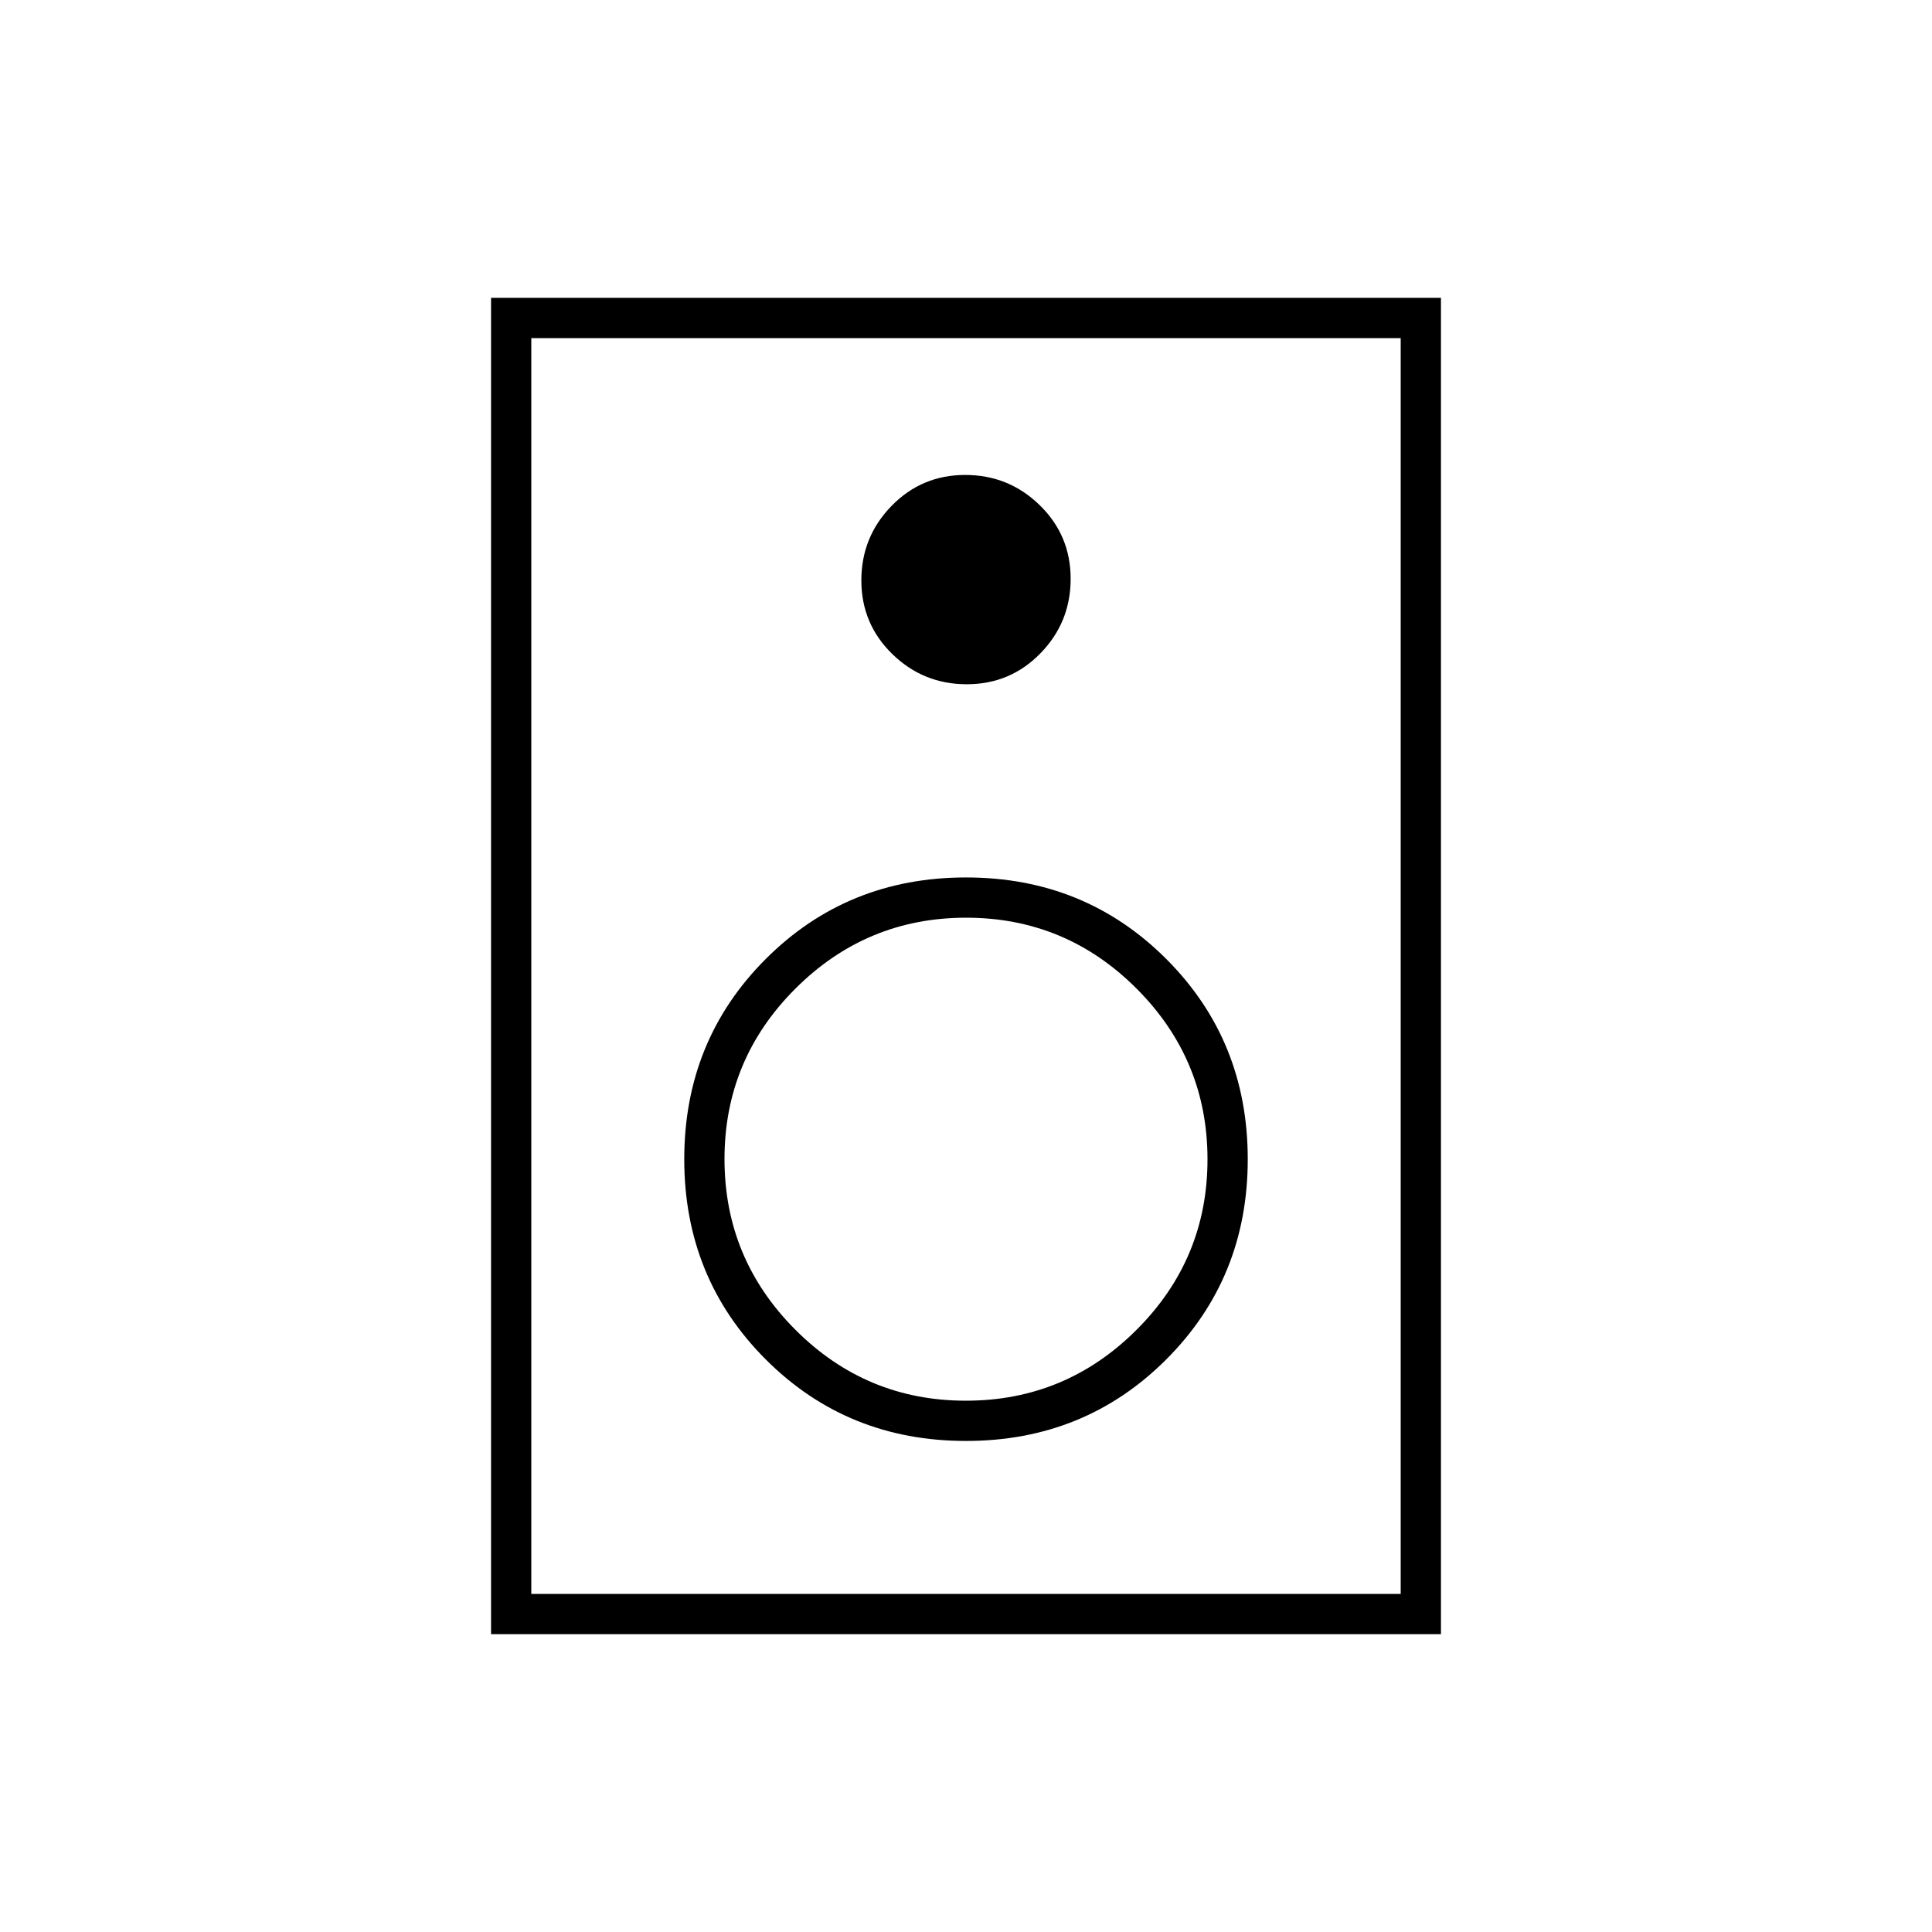 <svg xmlns="http://www.w3.org/2000/svg" height="20" viewBox="0 -960 960 960" width="20"><path d="M716-148H244v-664h472v664Zm-20-20v-624H264v624h432ZM480.389-620Q502-620 517-635.389q15-15.39 15-37Q532-694 516.611-709q-15.39-15-37-15Q458-724 443-708.611q-15 15.39-15 37Q428-650 443.389-635q15.39 15 37 15ZM480-244q59 0 99.5-40.5T620-384q0-59-40.5-99.5T480-524q-59 0-99.5 40.5T340-384q0 59 40.5 99.5T480-244Zm-.071-20q-49.529 0-84.729-35.271-35.2-35.271-35.2-84.8 0-49.529 35.271-84.729 35.271-35.2 84.8-35.2 49.529 0 84.729 35.271 35.2 35.271 35.2 84.8 0 49.529-35.271 84.729-35.271 35.2-84.8 35.2ZM264-792v624-624Z"/></svg>
